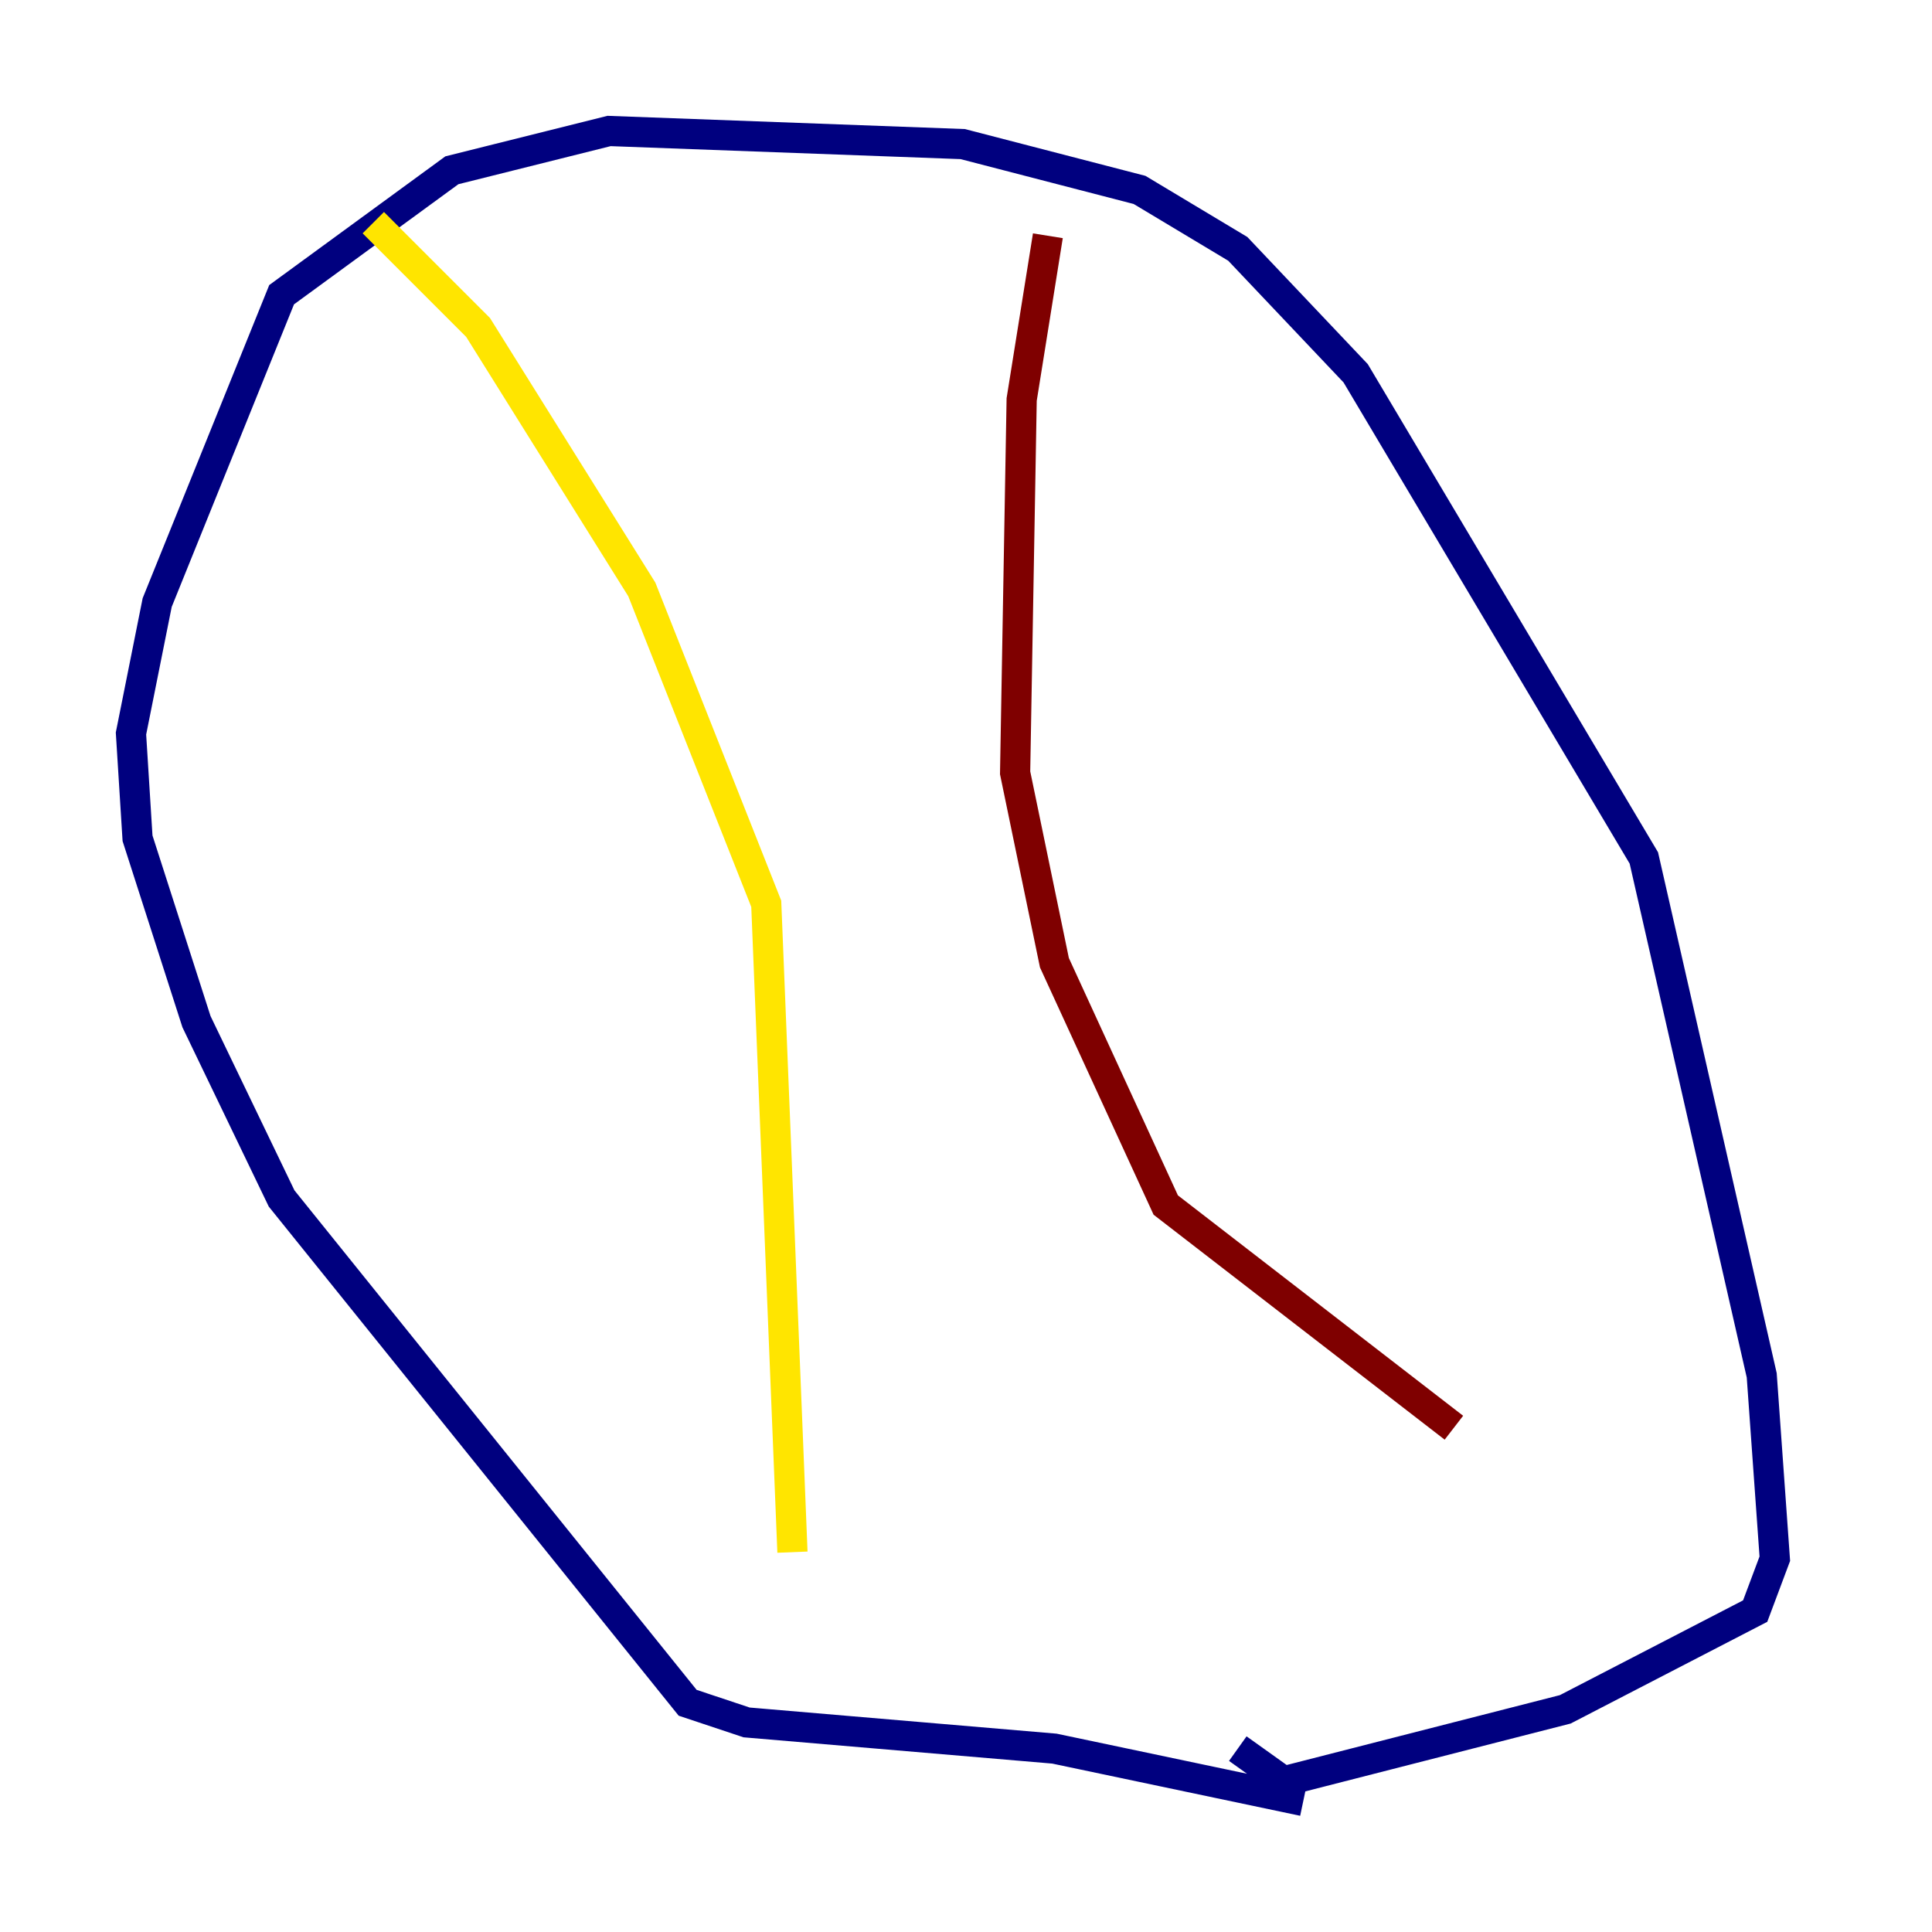 <?xml version="1.0" encoding="utf-8" ?>
<svg baseProfile="tiny" height="128" version="1.2" viewBox="0,0,128,128" width="128" xmlns="http://www.w3.org/2000/svg" xmlns:ev="http://www.w3.org/2001/xml-events" xmlns:xlink="http://www.w3.org/1999/xlink"><defs /><polyline fill="none" points="86.346,119.322 69.858,115.851 49.464,114.115 45.559,112.814 18.658,79.403 13.017,67.688 9.112,55.539 8.678,48.597 10.414,39.919 18.658,19.525 29.939,11.281 40.352,8.678 63.783,9.546 75.498,12.583 82.007,16.488 89.817,24.732 108.909,56.841 116.719,91.119 117.586,103.268 116.285,106.739 103.702,113.248 85.044,118.02 82.007,115.851" stroke="#00007f" stroke-width="2" /><polyline fill="none" points="26.902,21.261 26.902,21.261" stroke="#00d4ff" stroke-width="2" /><polyline fill="none" points="24.732,14.752 31.675,21.695 42.522,39.051 50.766,59.878 52.502,102.834" stroke="#ffe500" stroke-width="2" /><polyline fill="none" points="69.424,15.62 67.688,26.468 67.254,51.2 69.858,63.783 77.234,79.837 96.325,94.59" stroke="#7f0000" stroke-width="2" /></svg>